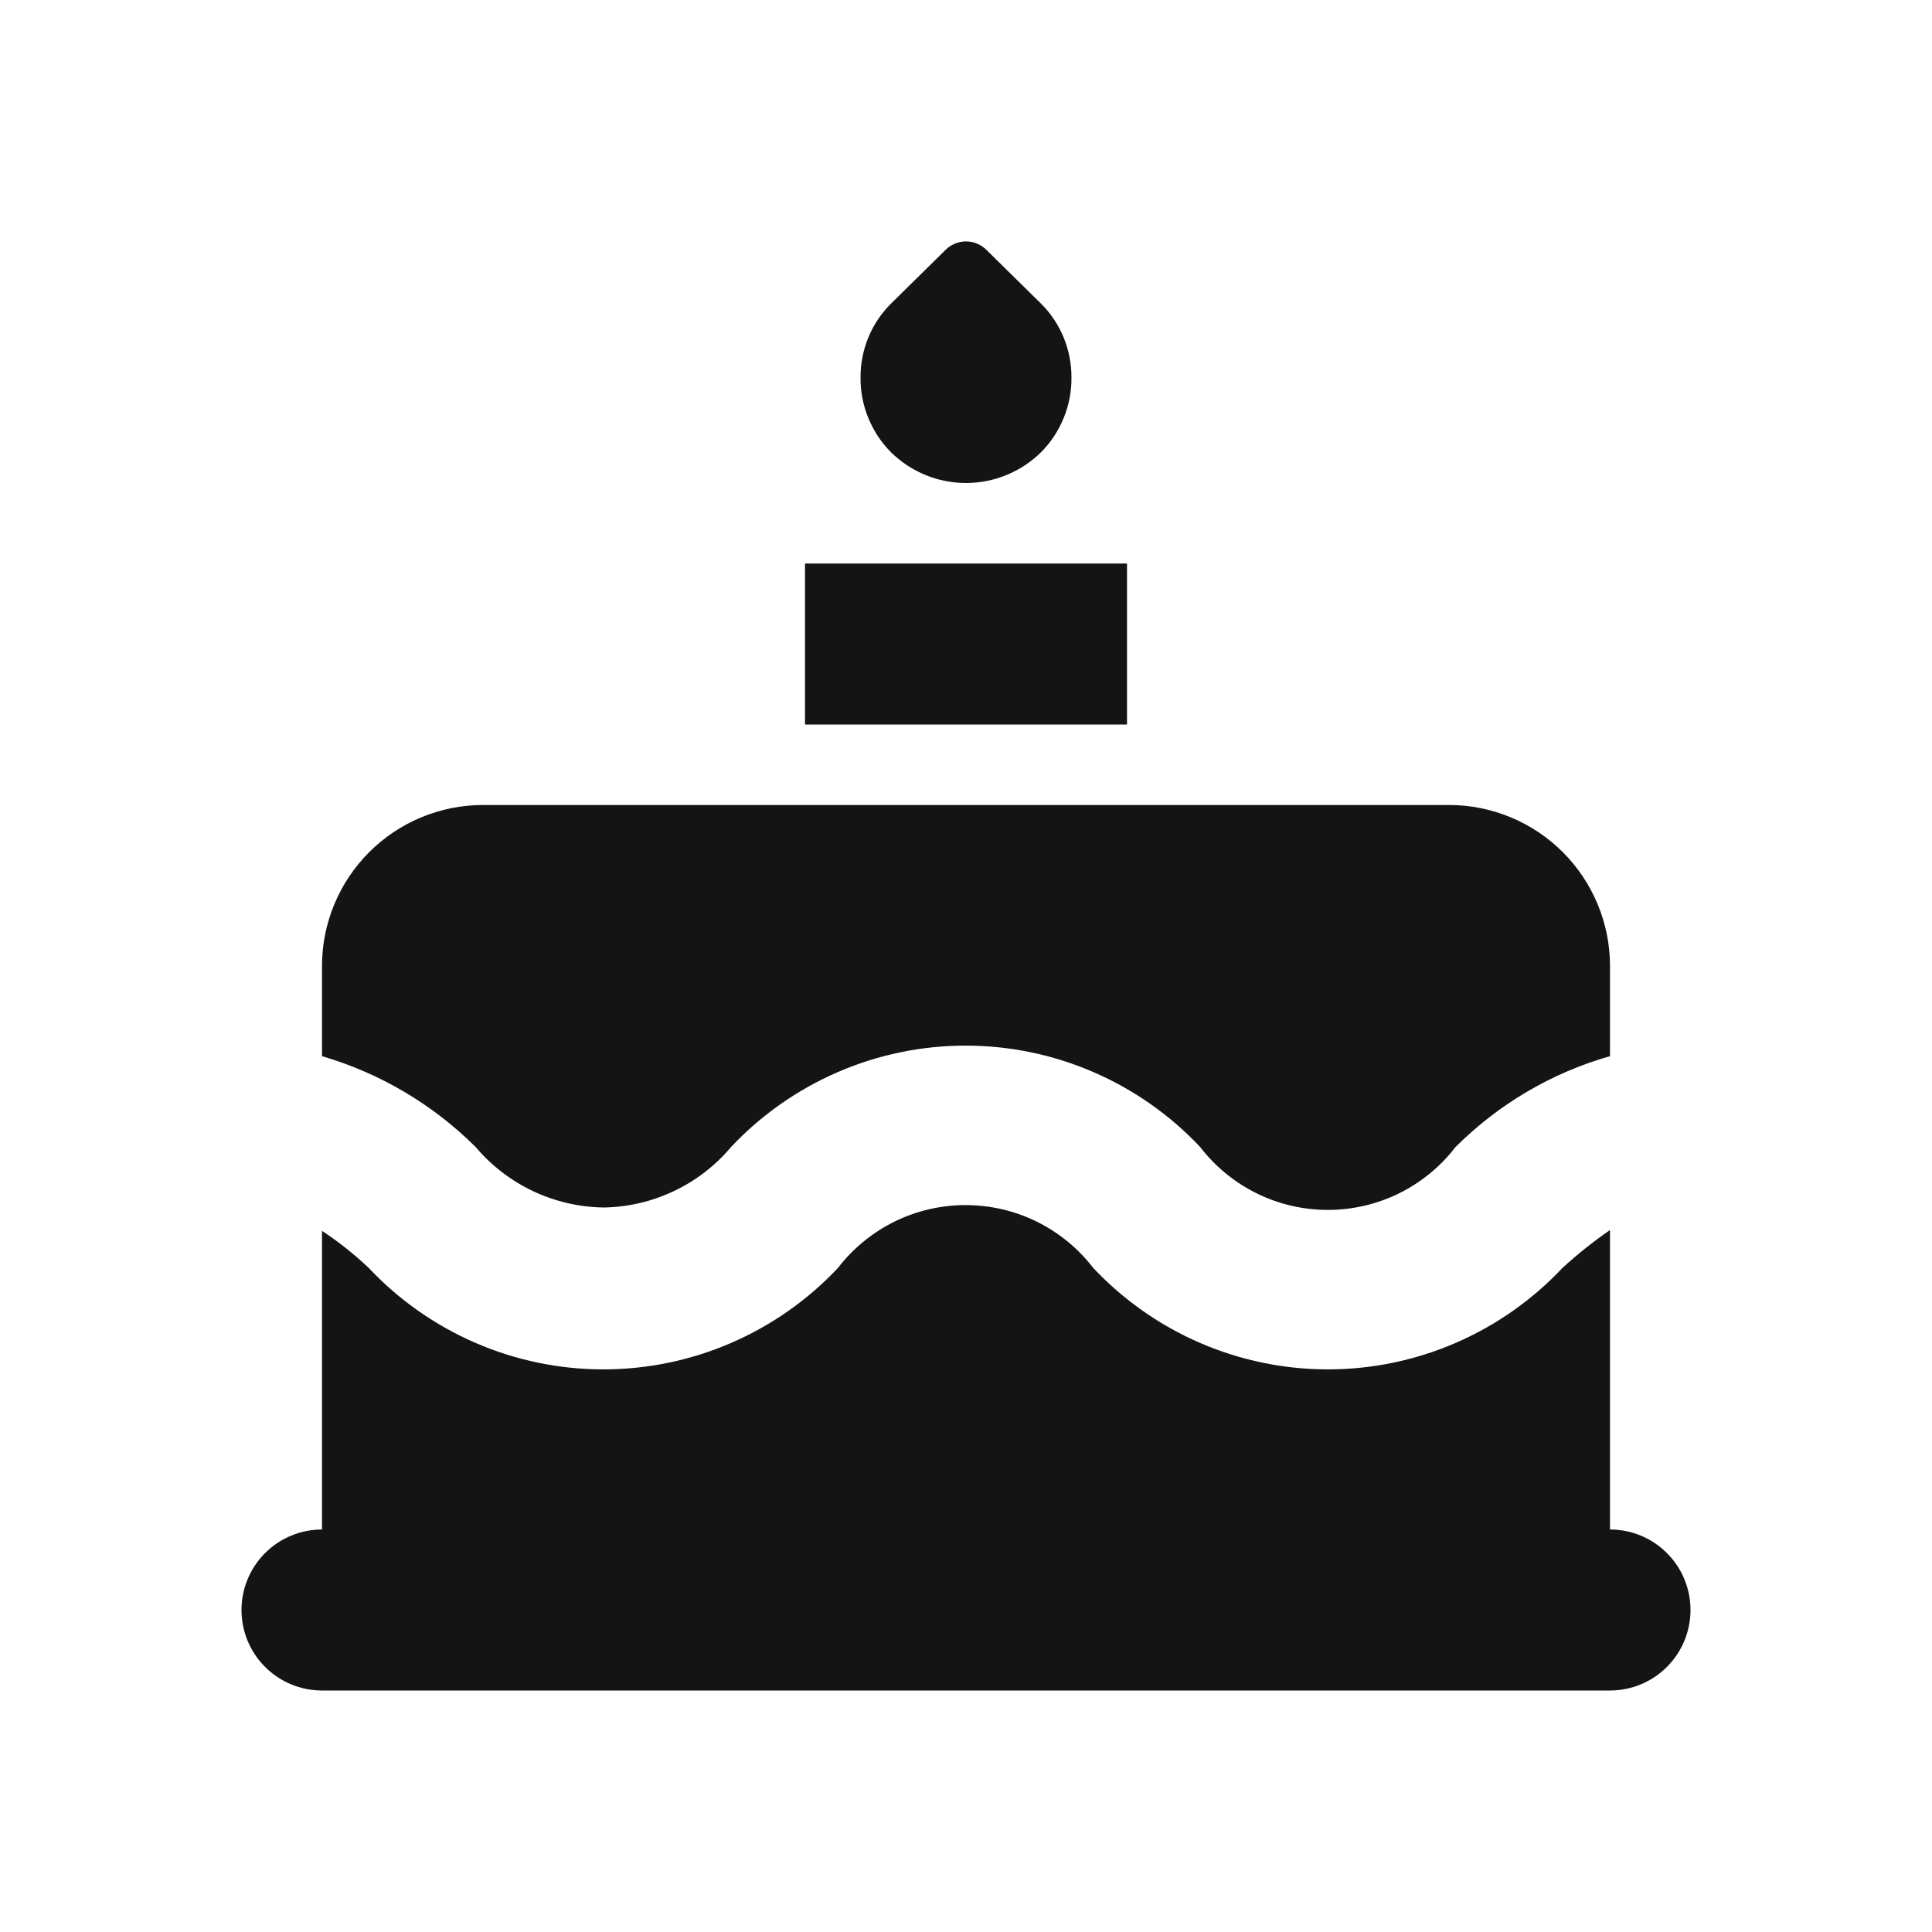 <svg width="24" height="24" viewBox="0 0 24 24" fill="none" xmlns="http://www.w3.org/2000/svg">
<path d="M14 7H10V9H14V7ZM12 6C12.348 6 12.682 5.863 12.93 5.62C13.052 5.498 13.148 5.353 13.213 5.193C13.279 5.034 13.312 4.862 13.31 4.69C13.311 4.519 13.278 4.35 13.213 4.192C13.148 4.034 13.052 3.89 12.93 3.77L12.26 3.11C12.226 3.075 12.186 3.047 12.141 3.028C12.097 3.009 12.049 2.999 12 2.999C11.951 2.999 11.903 3.009 11.859 3.028C11.814 3.047 11.774 3.075 11.74 3.11L11.07 3.77C10.948 3.89 10.852 4.034 10.787 4.192C10.722 4.35 10.689 4.519 10.69 4.69C10.688 4.862 10.721 5.034 10.787 5.193C10.852 5.353 10.948 5.498 11.07 5.62C11.318 5.863 11.652 6 12 6ZM7.5 15C7.802 14.995 8.099 14.926 8.371 14.796C8.644 14.667 8.886 14.481 9.08 14.25C9.454 13.852 9.906 13.535 10.407 13.318C10.908 13.101 11.449 12.989 11.995 12.989C12.541 12.989 13.082 13.101 13.583 13.318C14.084 13.535 14.536 13.852 14.91 14.25C15.097 14.493 15.337 14.689 15.612 14.825C15.886 14.96 16.189 15.03 16.495 15.03C16.801 15.03 17.104 14.96 17.378 14.825C17.653 14.689 17.893 14.493 18.08 14.25C18.614 13.716 19.274 13.327 20 13.12V12C20 11.47 19.789 10.961 19.414 10.586C19.039 10.211 18.53 10 18 10H6C5.47 10 4.961 10.211 4.586 10.586C4.211 10.961 4 11.47 4 12V13.12C4.721 13.331 5.378 13.72 5.91 14.25C6.106 14.482 6.349 14.668 6.624 14.798C6.898 14.927 7.197 14.996 7.5 15ZM20 19V15.28C19.793 15.423 19.596 15.58 19.41 15.75C19.036 16.148 18.584 16.465 18.083 16.682C17.582 16.899 17.041 17.011 16.495 17.011C15.949 17.011 15.408 16.899 14.907 16.682C14.406 16.465 13.954 16.148 13.58 15.75C13.393 15.507 13.153 15.311 12.878 15.175C12.604 15.04 12.301 14.97 11.995 14.97C11.689 14.97 11.386 15.04 11.112 15.175C10.837 15.311 10.597 15.507 10.41 15.75C10.036 16.148 9.584 16.465 9.083 16.682C8.582 16.899 8.041 17.011 7.495 17.011C6.949 17.011 6.408 16.899 5.907 16.682C5.406 16.465 4.954 16.148 4.58 15.75C4.4 15.58 4.206 15.426 4 15.29V19C3.735 19 3.48 19.105 3.293 19.293C3.105 19.48 3 19.735 3 20C3 20.265 3.105 20.52 3.293 20.707C3.48 20.895 3.735 21 4 21H20C20.265 21 20.52 20.895 20.707 20.707C20.895 20.52 21 20.265 21 20C21 19.735 20.895 19.48 20.707 19.293C20.52 19.105 20.265 19 20 19Z" fill="#141414"/>
</svg>
